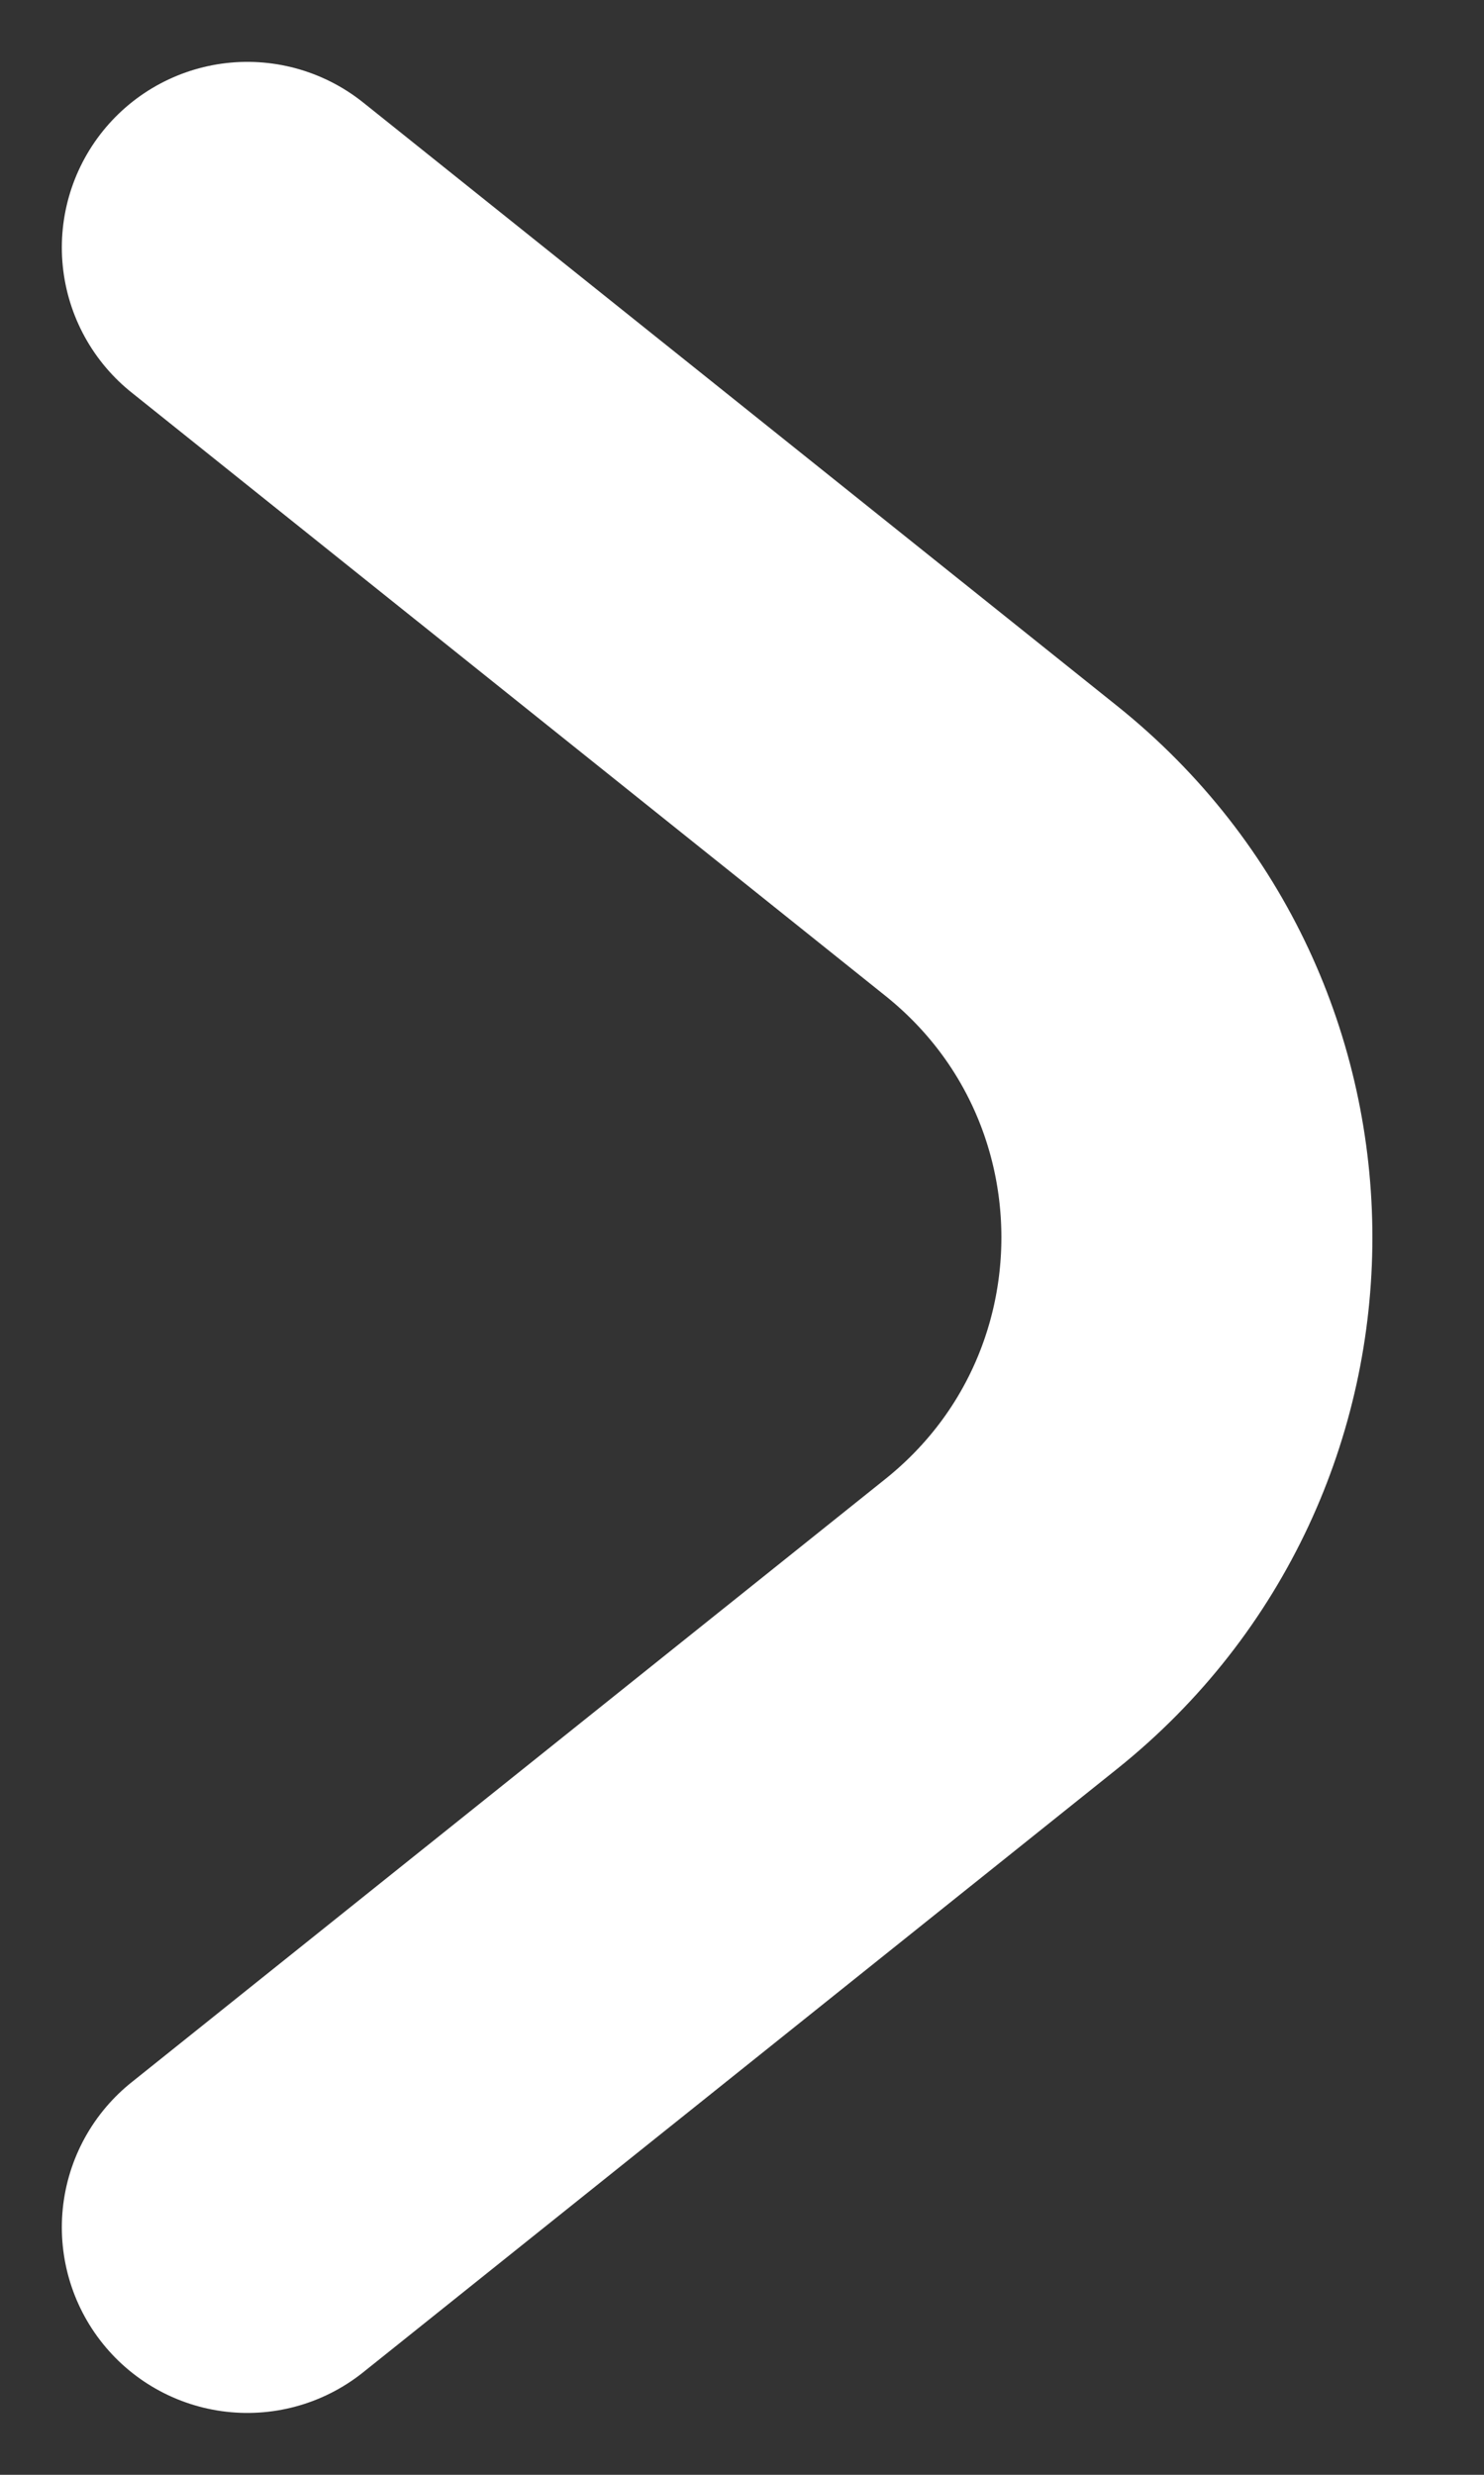 <svg width="6" height="10" viewBox="0 0 6 10" fill="none" xmlns="http://www.w3.org/2000/svg">
<rect x="0" y="0" width="6" height="10" fill="#333333" stroke="none"/>
<path d="M1 1L4.048 3.438C5.049 4.239 5.049 5.761 4.048 6.562L1 9" stroke="white" stroke-width="1.5" stroke-linecap="round" stroke-linejoin="round"/>
</svg>
